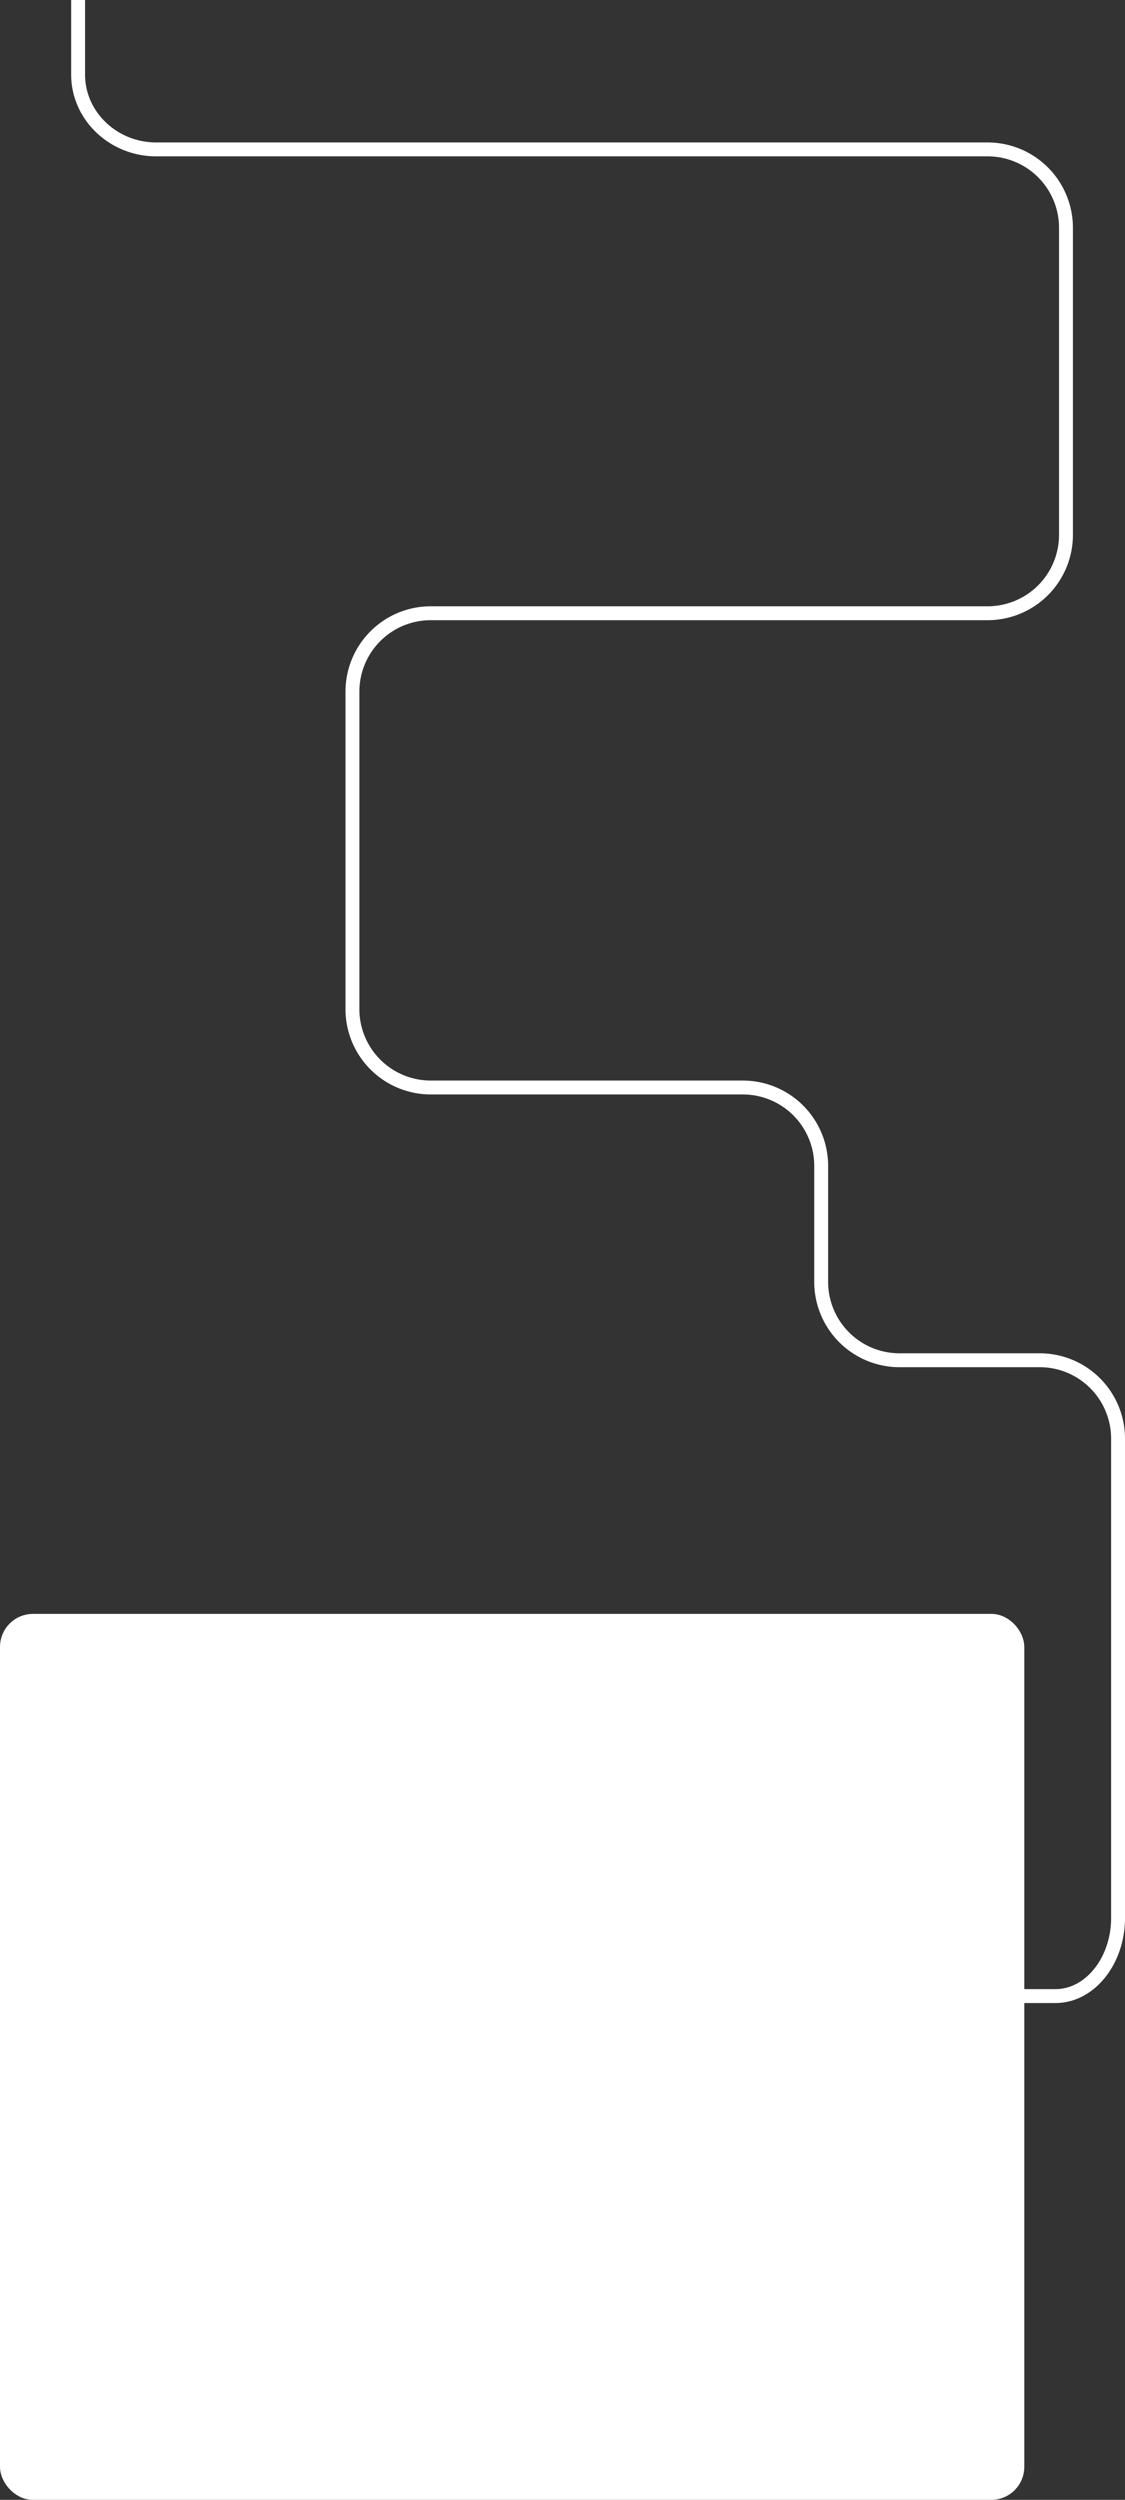 <svg xmlns="http://www.w3.org/2000/svg" viewBox="0 0 648 1439"><rect x="0" y="0" width="648" height="1439" fill="#333333" stroke="none"/><defs><style>.cls-1{fill:none;stroke:#fff;stroke-miterlimit:10;stroke-width:8px;}.cls-2{fill:#fff;}</style></defs><title>thank</title><g id="Layer_2" data-name="Layer 2"><g id="Layer_1-2" data-name="Layer 1"><path class="cls-1" d="M572,1149h36c19.8,0,36-20.25,36-45V828a45.13,45.13,0,0,0-45-45H518a45.13,45.13,0,0,1-45-45V671a45.13,45.13,0,0,0-45-45H248a45.13,45.13,0,0,1-45-45V398a45.13,45.13,0,0,1,45-45H569a45.13,45.13,0,0,0,45-45V131a45.13,45.13,0,0,0-45-45H90C65.25,86,45,66.65,45,43V0"/><rect class="cls-2" x="4" y="933" width="582" height="502" rx="15" ry="15"/><rect class="cls-1" x="4" y="933" width="582" height="502" rx="15" ry="15"/></g></g></svg>